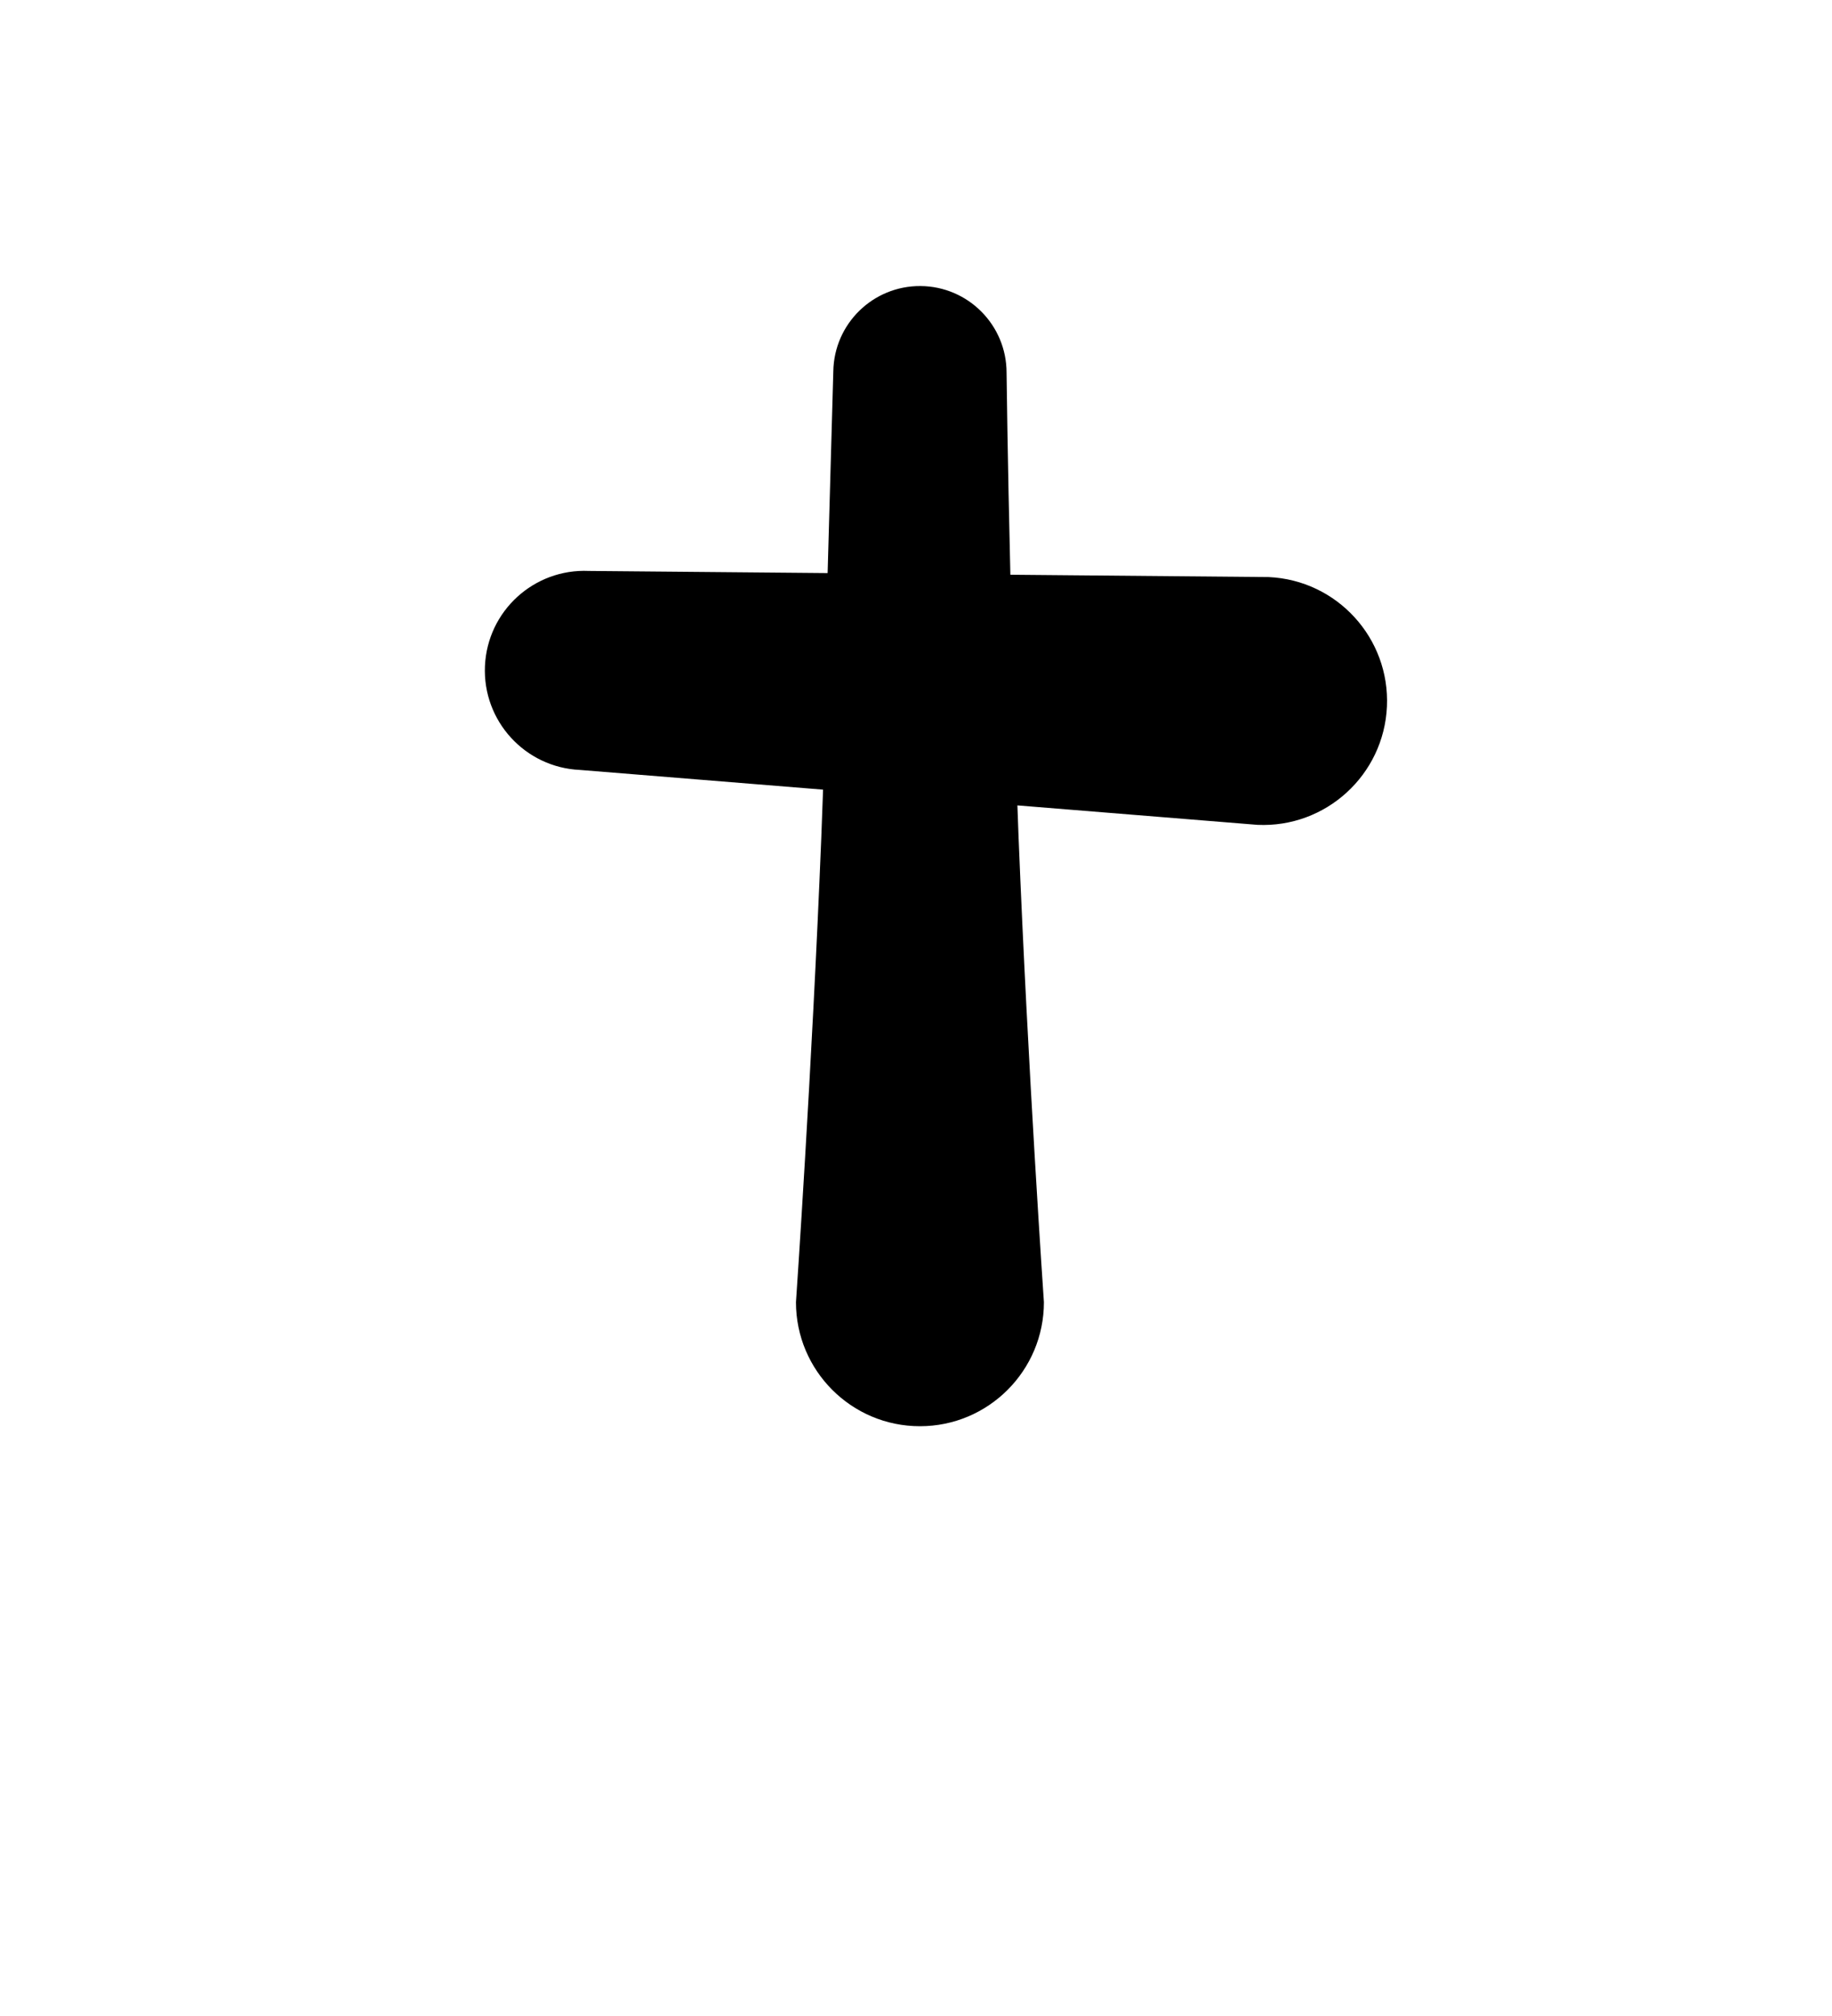 <?xml version="1.0" encoding="UTF-8"?>
<!DOCTYPE svg  PUBLIC '-//W3C//DTD SVG 1.1//EN'  'http://www.w3.org/Graphics/SVG/1.1/DTD/svg11.dtd'>
<svg clip-rule="evenodd" fill-rule="evenodd" stroke-linejoin="round" stroke-miterlimit="2" version="1.1" viewBox="0 0 200 220" xml:space="preserve" xmlns="http://www.w3.org/2000/svg">
    <g transform="translate(-1200 -660)">
        
            
            
                <g transform="matrix(.666 0 0 .666 1097.3 415.7)">
                    <path d="m289.87 460.72-39.136-0.352-0.84-0.017-0.831 0.026-0.82 0.067-0.809 0.107-0.797 0.147-0.784 0.185-0.769 0.222-0.753 0.258-0.737 0.294-0.719 0.329-0.701 0.362-0.68 0.394-0.66 0.426-0.638 0.456-0.614 0.486-0.591 0.514-0.565 0.542-0.539 0.569-0.512 0.594-0.483 0.619-0.454 0.642-0.423 0.665-0.392 0.687-0.359 0.707-0.325 0.728-0.29 0.746-0.255 0.763-0.217 0.781-0.18 0.796-0.14 0.811-0.1 0.826-0.059 0.838-0.017 0.84 0.026 0.83 0.067 0.821 0.107 0.809 0.147 0.797 0.185 0.784 0.222 0.769 0.259 0.753 0.294 0.737 0.328 0.719 0.362 0.7 0.394 0.681 0.426 0.66 0.456 0.637 0.486 0.615 0.515 0.59 0.542 0.566 0.568 0.539 0.594 0.511 0.619 0.484 0.642 0.453 0.665 0.424 0.687 0.391 0.708 0.359 0.727 0.325 0.746 0.291 0.764 0.254 0.78 0.218 0.797 0.179 0.811 0.141 0.825 0.1 0.838 0.059 39.852 3.229-0.289 7.836c-1.533 38.157-4.152 76.15-4.152 76.15 0 11.216 9.106 20.322 20.322 20.322s20.322-9.106 20.322-20.322c0 0-2.619-37.993-4.152-76.15l-0.194-5.254 39.36 3.189c11.205 0.504 20.71-8.184 21.214-19.388 0.504-11.205-8.184-20.71-19.388-21.214l-42.338-0.382c-0.464-19.297-0.624-33.102-0.624-33.102 0-7.8-6.29-14.139-14.09-14.2-7.799-0.061-14.188 6.181-14.309 13.979l-0.932 33.053z"/>
                </g>
            
            
            
        
    </g>
</svg>
